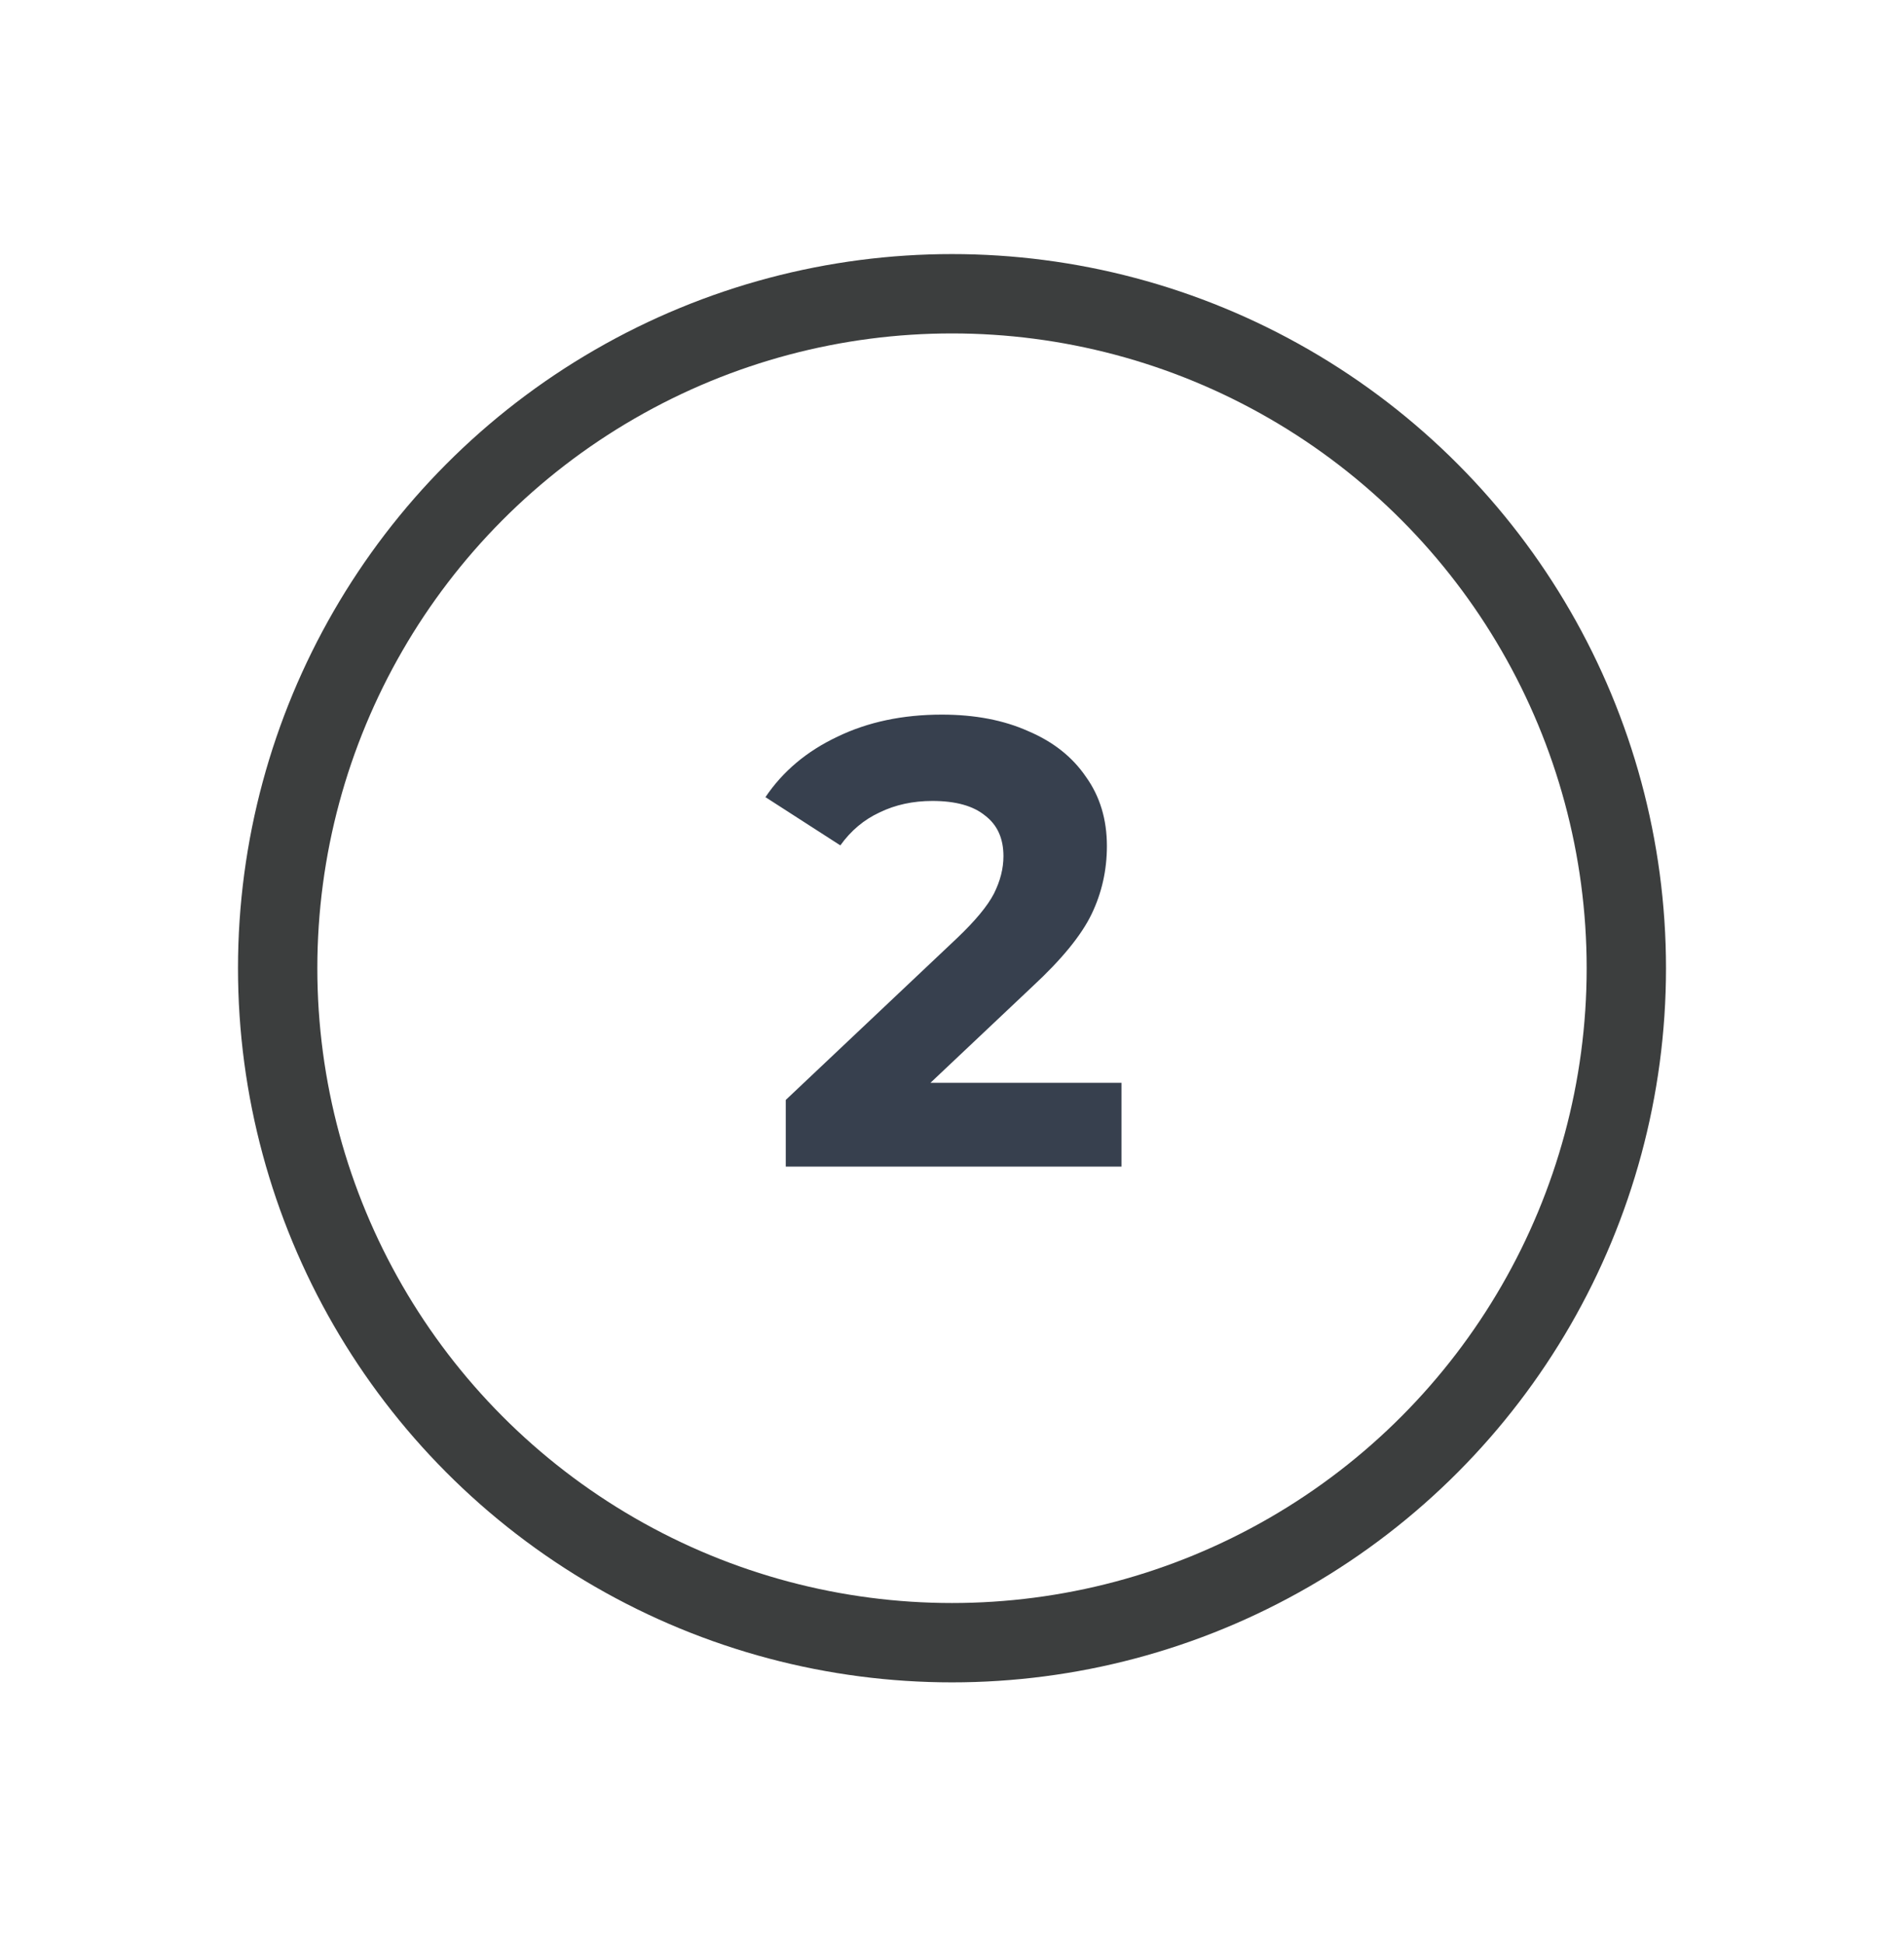 <svg width="48" height="49" viewBox="0 0 48 49" fill="none" xmlns="http://www.w3.org/2000/svg">
<circle cx="24" cy="24.404" r="17" stroke="#3C3E3E" stroke-width="2"/>
<path d="M28.273 27.292V29.404H19.809V27.724L24.129 23.644C24.588 23.207 24.897 22.834 25.057 22.524C25.217 22.204 25.297 21.89 25.297 21.58C25.297 21.132 25.143 20.791 24.833 20.556C24.535 20.311 24.092 20.188 23.505 20.188C23.015 20.188 22.572 20.284 22.177 20.476C21.783 20.658 21.452 20.935 21.185 21.308L19.297 20.092C19.735 19.442 20.337 18.935 21.105 18.572C21.873 18.199 22.753 18.012 23.745 18.012C24.577 18.012 25.303 18.151 25.921 18.428C26.551 18.695 27.036 19.079 27.377 19.58C27.729 20.071 27.905 20.652 27.905 21.324C27.905 21.932 27.777 22.503 27.521 23.036C27.265 23.57 26.769 24.178 26.033 24.86L23.457 27.292H28.273Z" fill="#37404E"/>
</svg>
